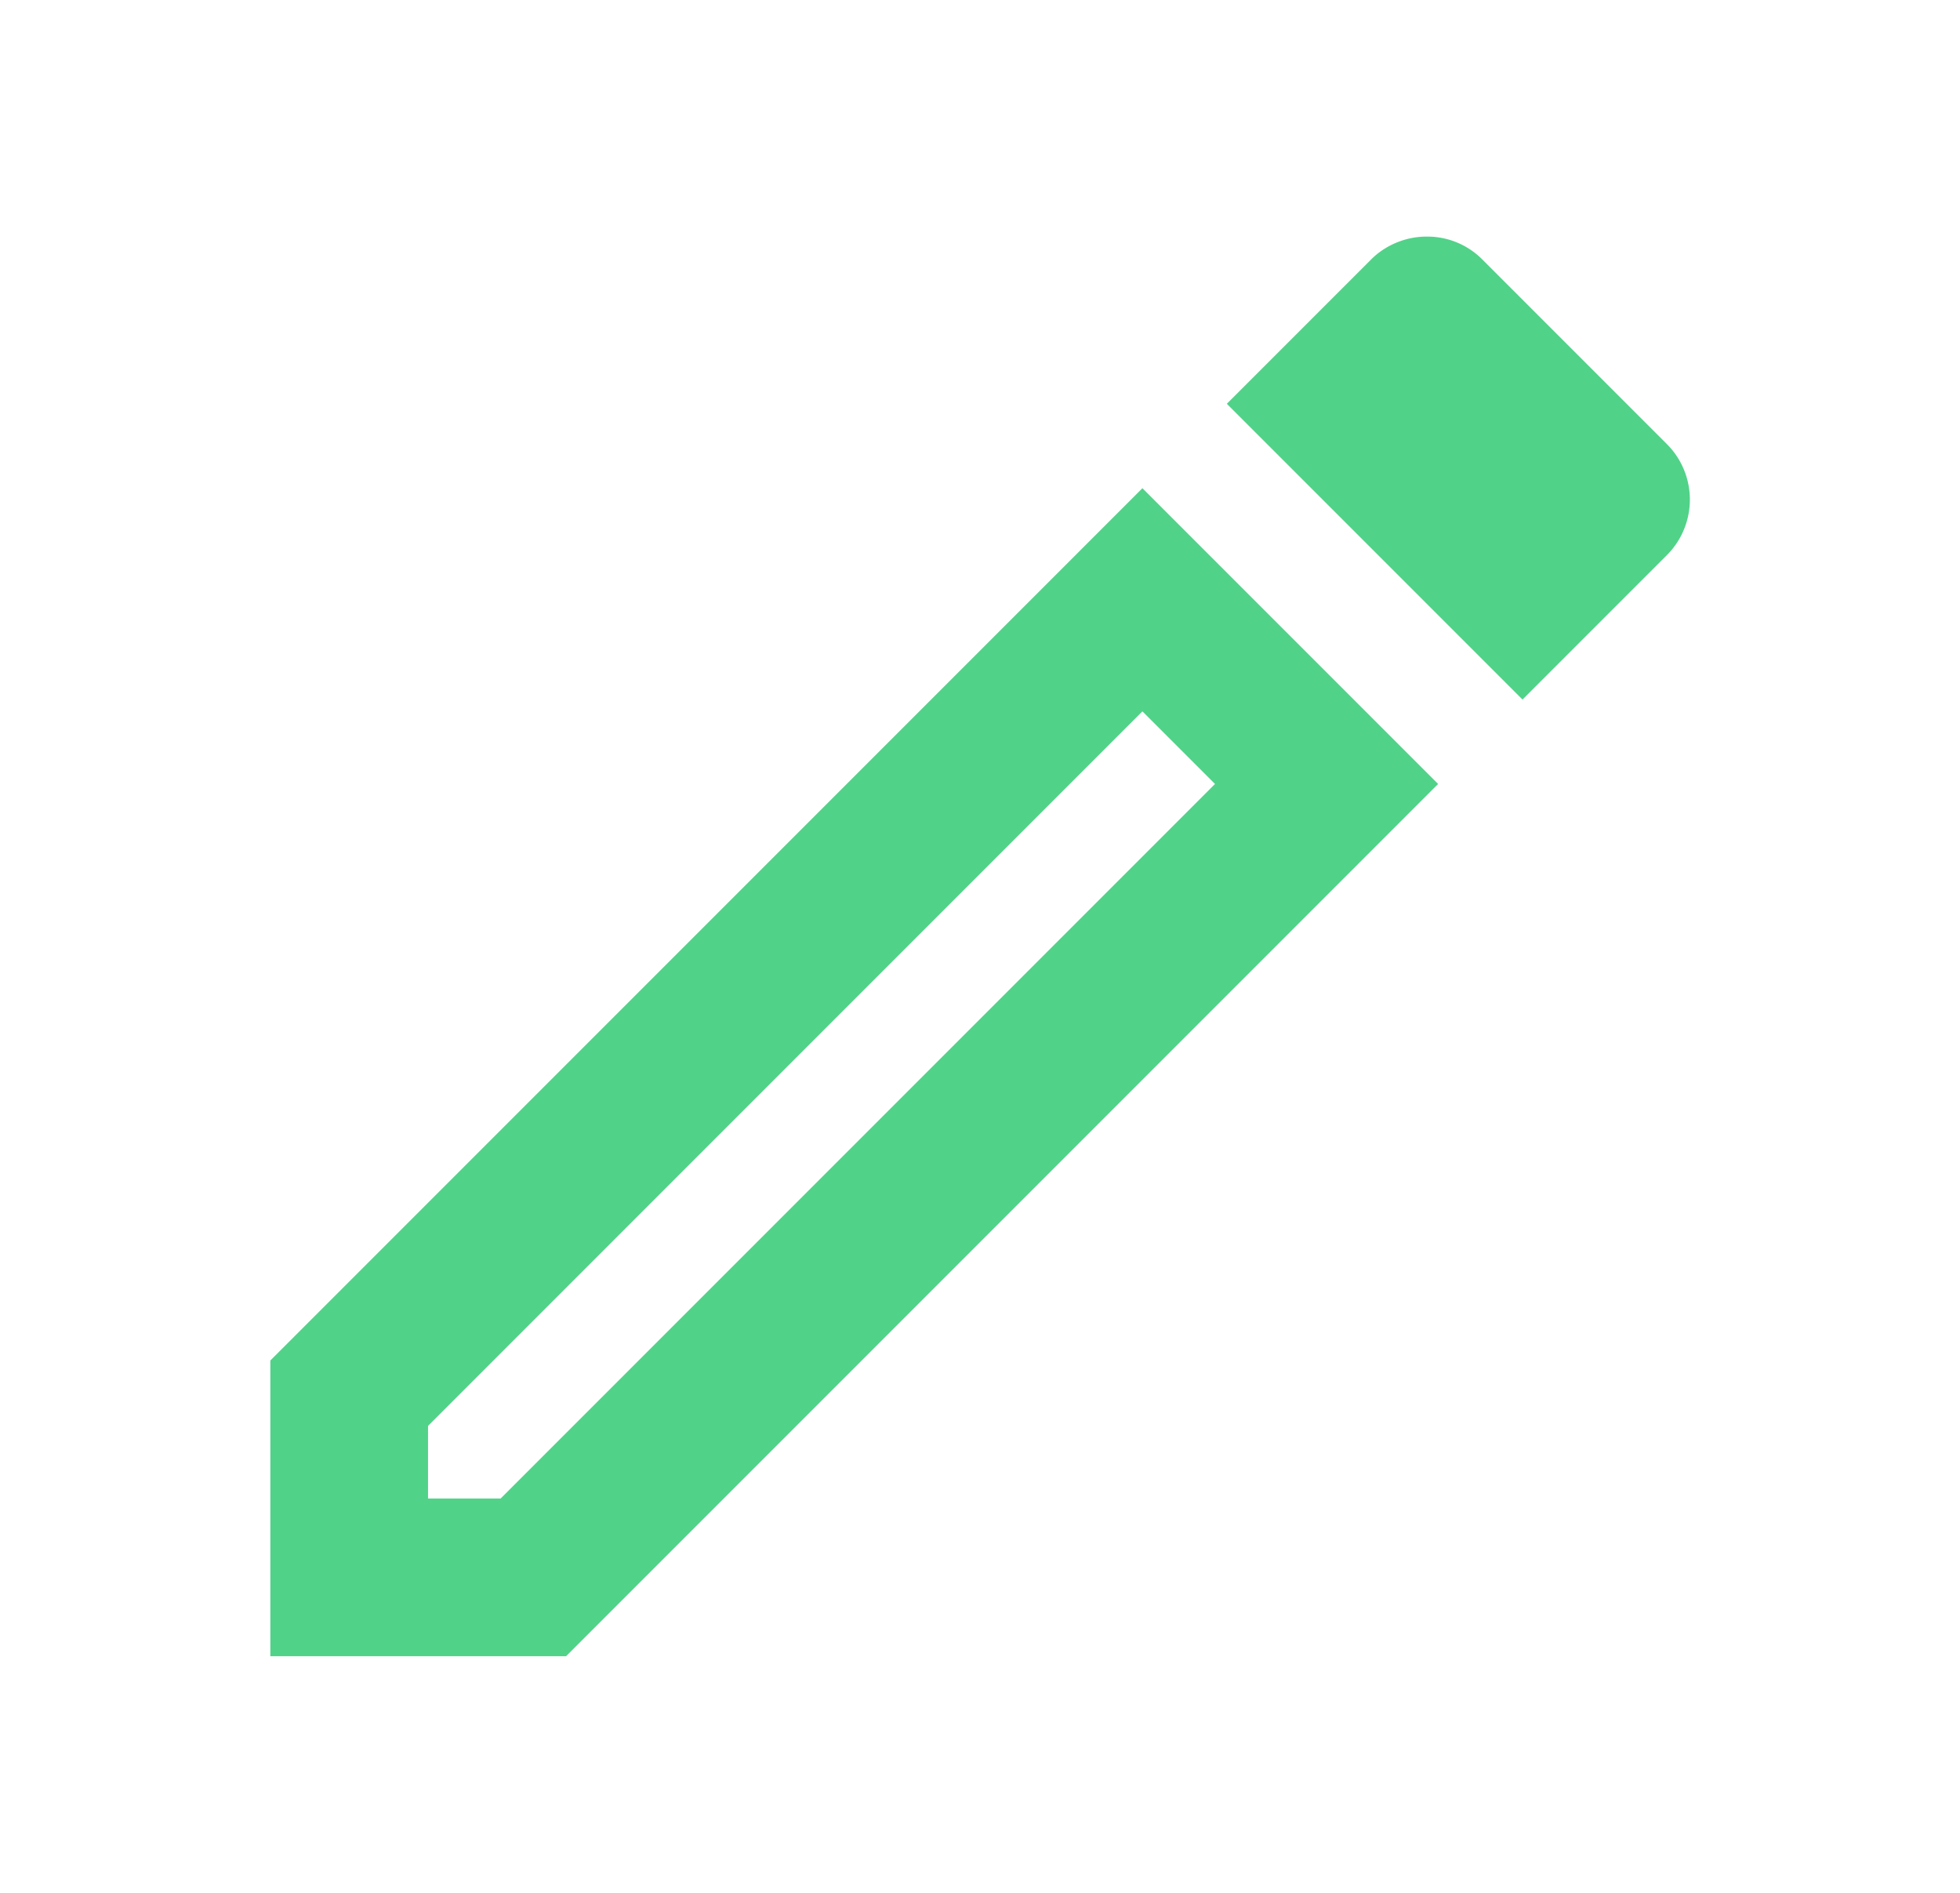 <svg width="29" height="28" fill="none" xmlns="http://www.w3.org/2000/svg"><g clip-path="url(#prefix__clip0_18_3816)"><path d="M16.903 10.523l1.074 1.074-10.57 10.57H6.333v-1.074l10.57-10.57zm4.2-7.023c-.291 0-.595.117-.816.338l-2.135 2.135 4.375 4.375 2.135-2.135a1.162 1.162 0 000-1.645l-2.73-2.73a1.146 1.146 0 00-.829-.338zm-4.2 3.722L4 20.125V24.5h4.375l12.903-12.903-4.375-4.375z" fill="#51D289"/></g><defs><clipPath id="prefix__clip0_18_3816"><path fill="#fff" transform="translate(.5)" d="M0 0h28v28H0z"/></clipPath></defs></svg>